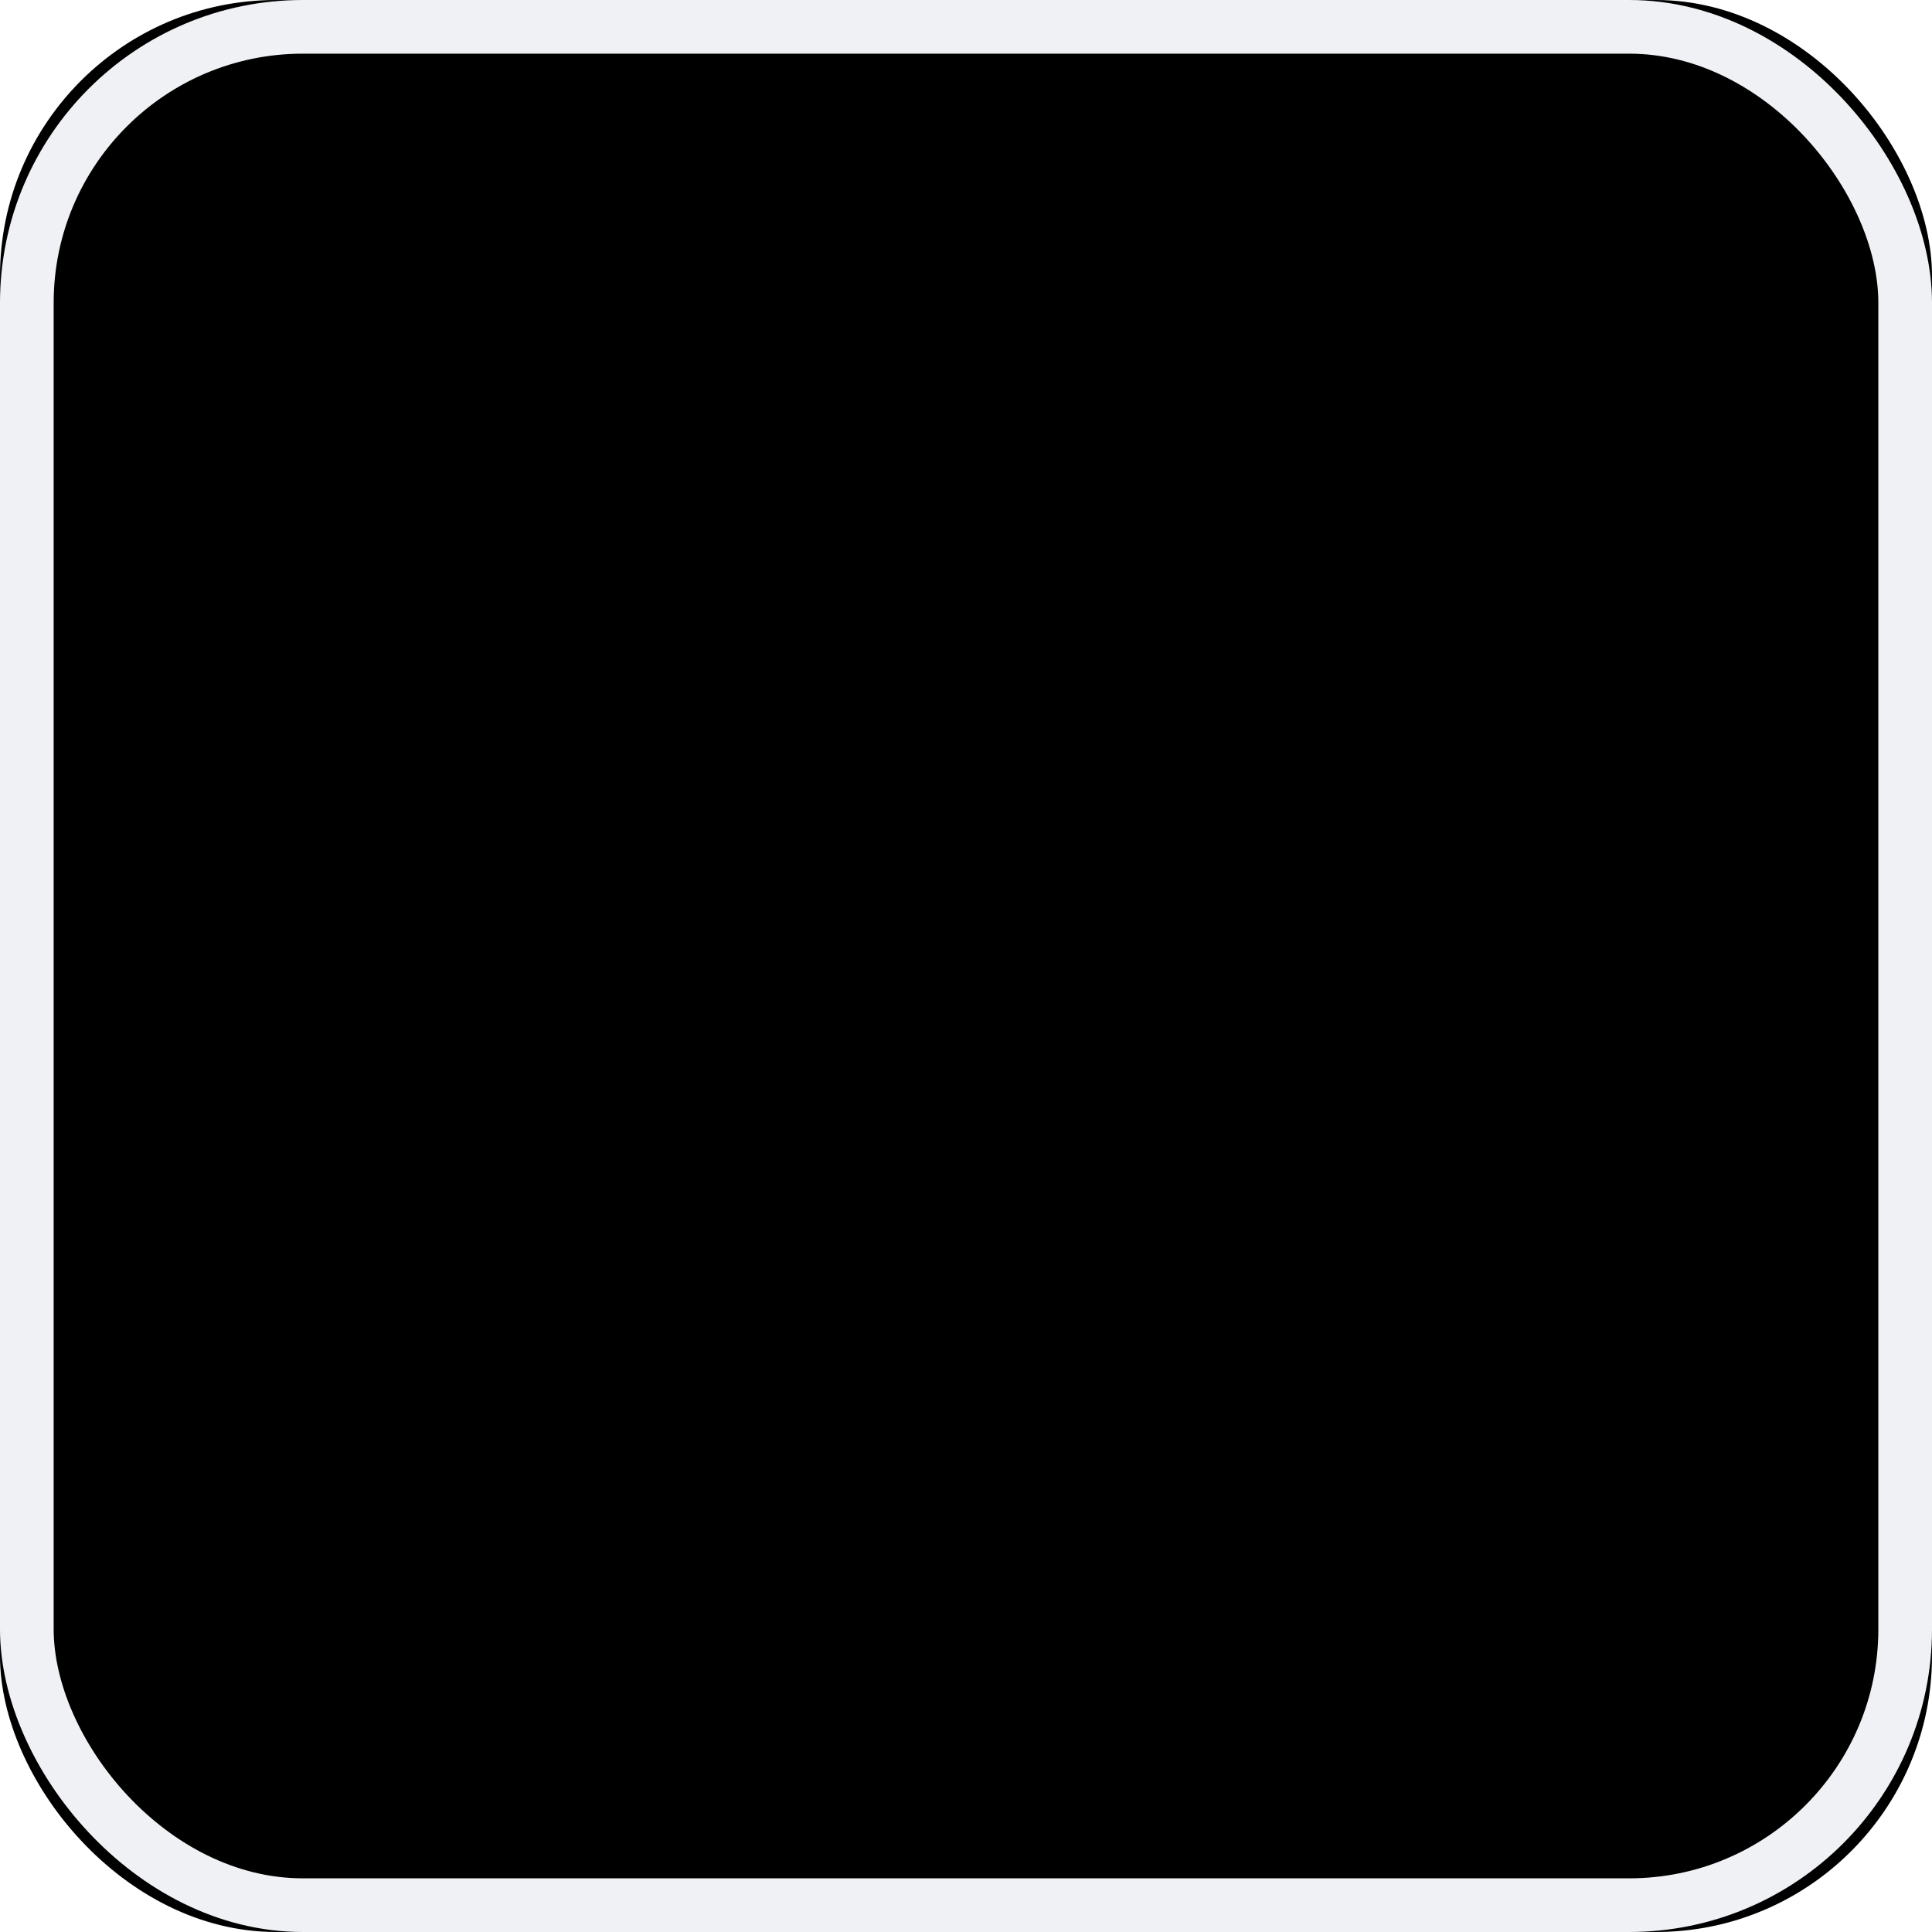 <svg width="36" height="36" viewBox="0 0 36 36" xmlns="http://www.w3.org/2000/svg" xmlns:xlink="http://www.w3.org/1999/xlink">
    <defs>
        <filter x="-6.9%" y="-6.9%" width="113.9%" height="113.9%" filterUnits="objectBoundingBox" id="a">
            <feGaussianBlur stdDeviation="2.5" in="SourceAlpha" result="shadowBlurInner1"/>
            <feOffset in="shadowBlurInner1" result="shadowOffsetInner1"/>
            <feComposite in="shadowOffsetInner1" in2="SourceAlpha" operator="arithmetic" k2="-1" k3="1" result="shadowInnerInner1"/>
            <feColorMatrix values="0 0 0 0 0.969 0 0 0 0 0.973 0 0 0 0 0.984 0 0 0 1 0" in="shadowInnerInner1"/>
        </filter>
        <rect id="b" x="0" y="0" width="36" height="36" rx="5.143"/>
    </defs>
    <g fill="none" fill-rule="evenodd">
        <use fill="#000" filter="url(#a)" xlink:href="#b"/>
        <rect stroke="#EFF1F4" stroke-linejoin="square" x=".5" y=".5" width="35" height="35" rx="5.143"/>
        <path d="M24.145 10.7c1.3 0 2.355 1.055 2.355 2.355v10.241c0 1.301-1.055 2.356-2.355 2.356h-12.29A2.355 2.355 0 0 1 9.5 23.296v-10.24c0-1.301 1.055-2.356 2.355-2.356zm0 1.331h-12.29c-.565 0-1.024.459-1.024 1.024v10.241c0 .566.459 1.024 1.024 1.024h12.29c.565 0 1.024-.458 1.024-1.024v-10.24c0-.566-.459-1.025-1.024-1.025zm-4.846 5.11c.158-.215.412-.217.57 0l3.438 4.7c.158.216.067.39-.204.39h-9.94c-.27 0-.364-.174-.208-.39l2.17-3.002c.156-.215.408-.215.564 0l1.177 1.629zm-4.032-2.55a.955.955 0 1 1 0 1.91.955.955 0 0 1 0-1.91z" fill="#000" fill-rule="nonzero"/>
    </g>
</svg>
